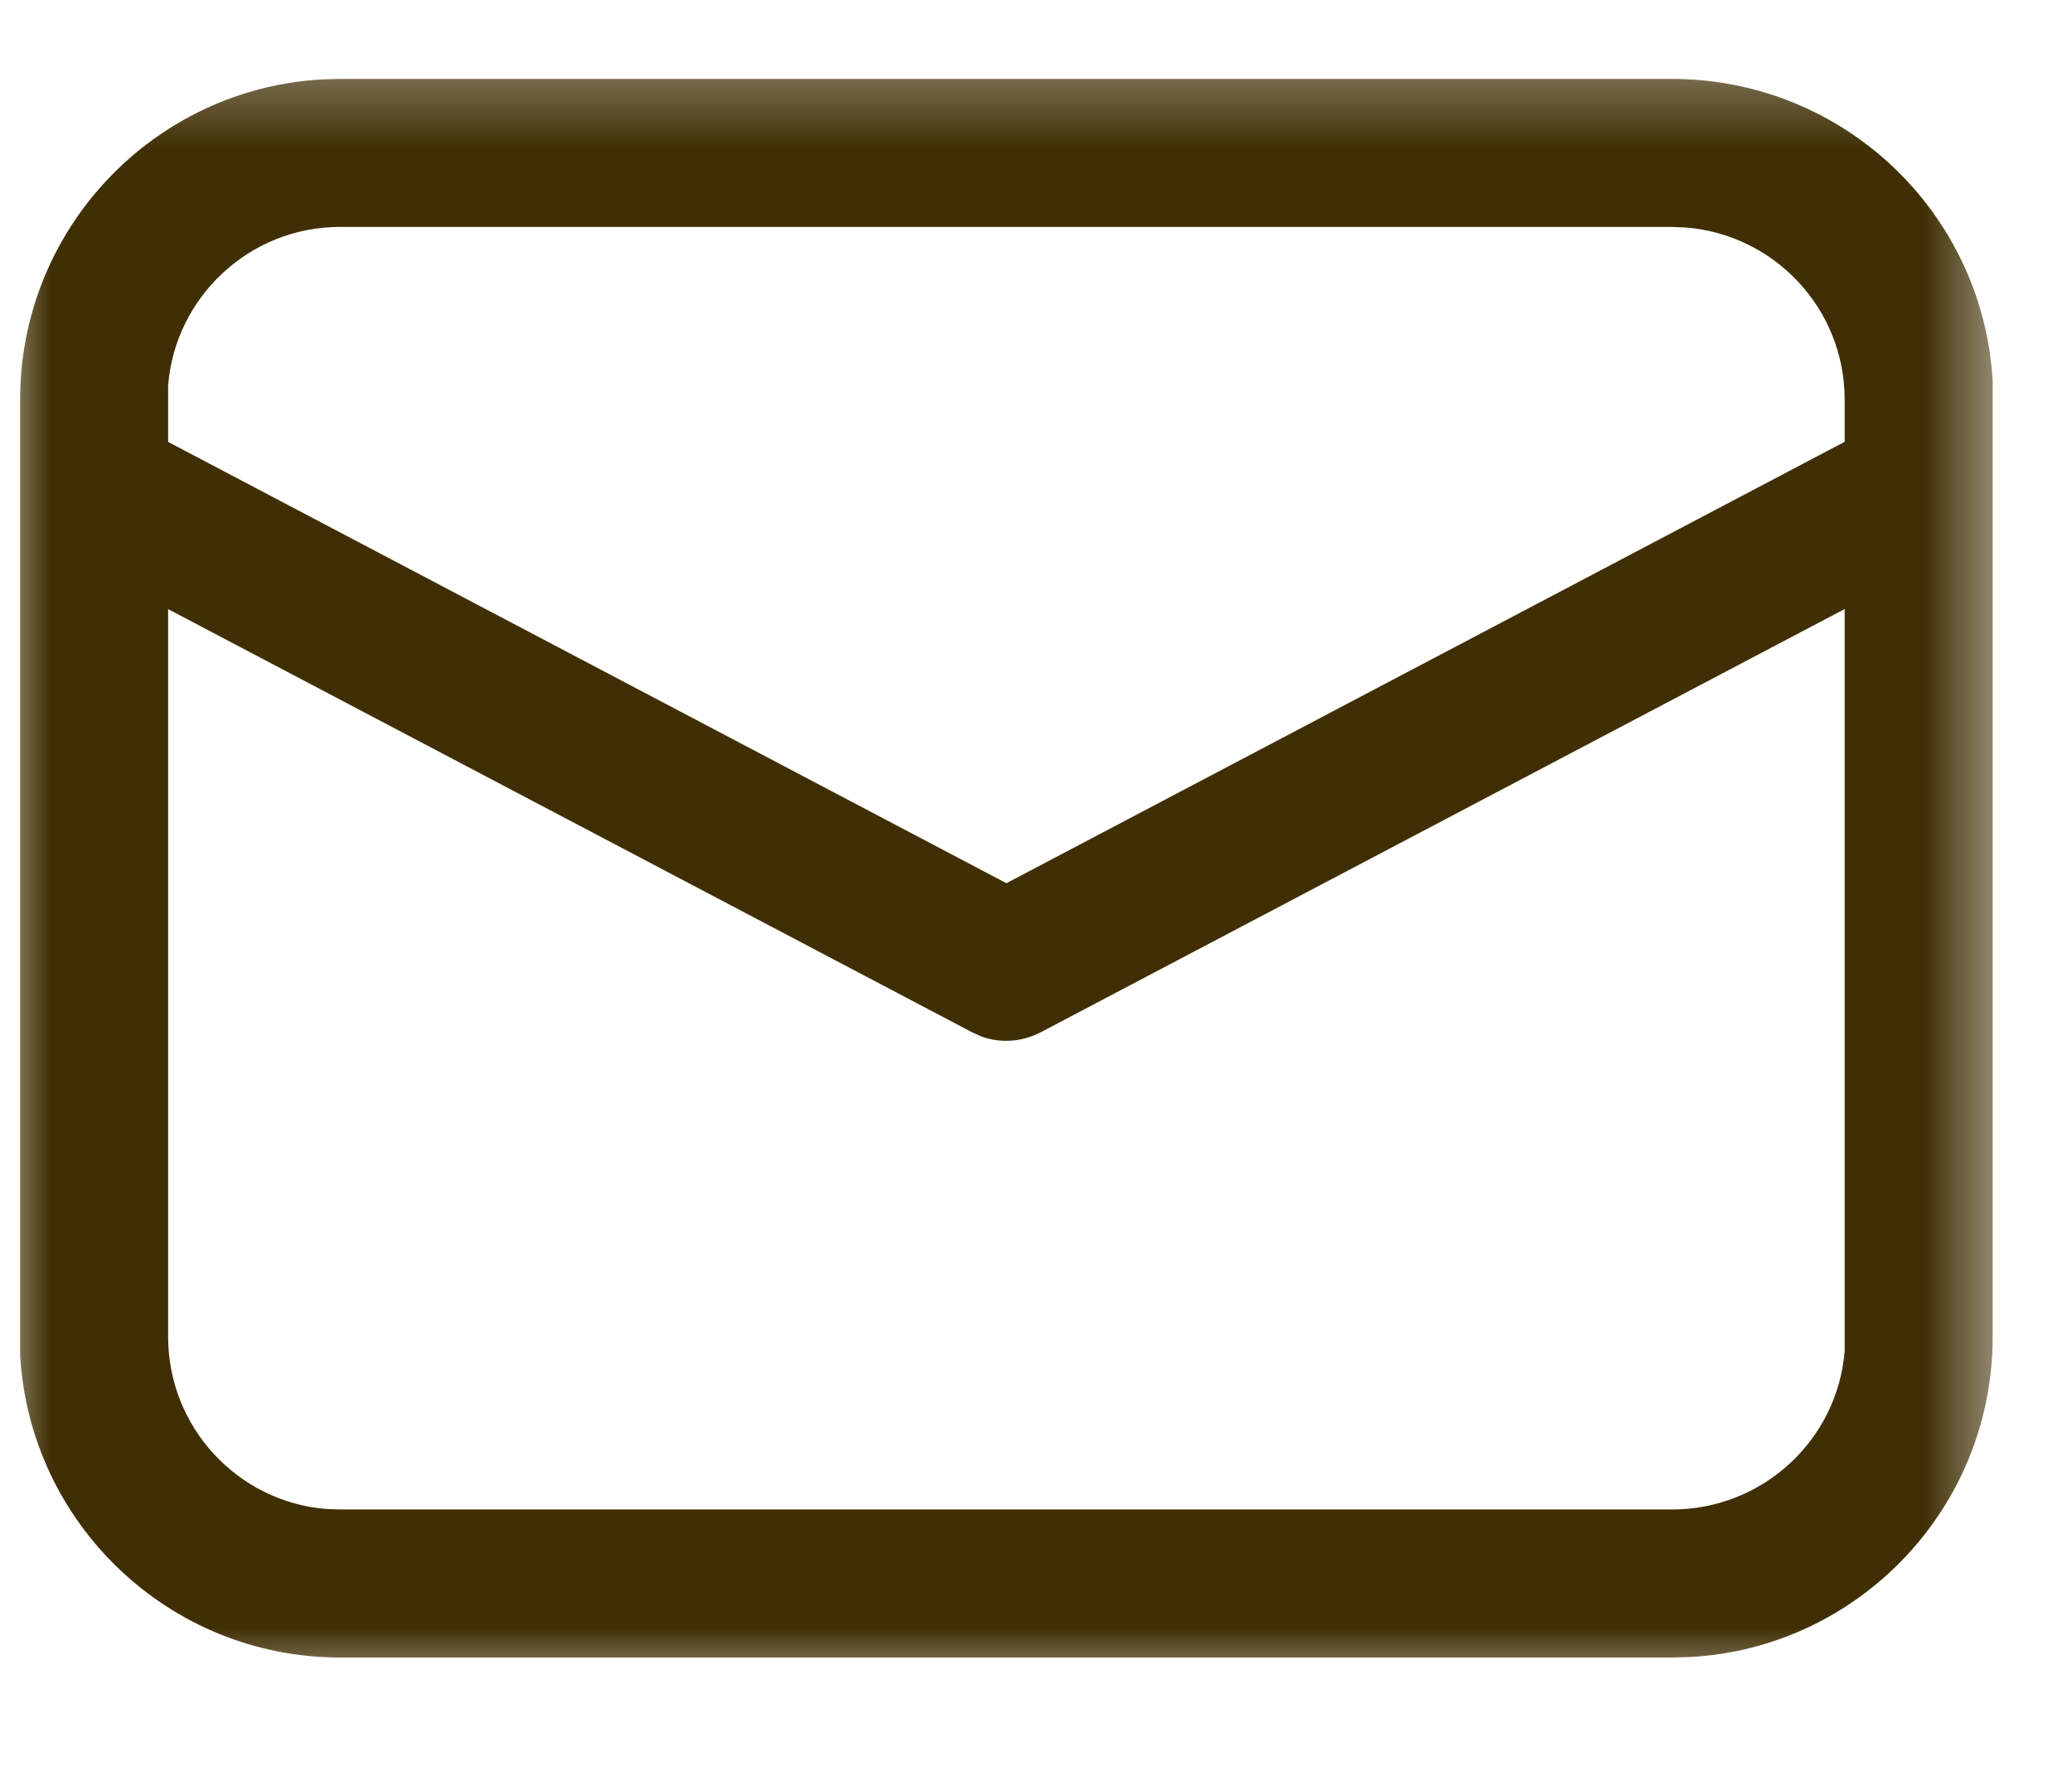 <svg width="21" height="18" viewBox="0 0 21 18" fill="none" xmlns="http://www.w3.org/2000/svg">
<mask id="mask0_31_46" style="mask-type:luminance" maskUnits="userSpaceOnUse" x="0" y="0" width="21" height="18">
<path d="M20.4 0.4H0V17.2H20.4V0.4Z" fill="white"/>
</mask>
<g mask="url(#mask0_31_46)">
<path d="M3.444 0.8H16.944C18.684 0.8 20.1 2.156 20.196 3.865V4.05V13.55C20.196 15.283 18.84 16.699 17.136 16.795L16.944 16.8H3.444C1.716 16.8 0.3 15.443 0.204 13.734V13.55V4.05C0.204 2.317 1.56 0.901 3.264 0.805L3.444 0.8ZM18.696 6.173L10.548 10.463C10.356 10.562 10.14 10.576 9.948 10.506L9.852 10.463L1.704 6.174V13.55C1.704 14.468 2.412 15.221 3.3 15.294L3.444 15.3H16.944C17.868 15.3 18.624 14.593 18.696 13.693V13.55V6.173ZM16.944 2.3H3.444C2.532 2.3 1.776 3.007 1.704 3.906V4.05V4.479L10.2 8.952L18.696 4.478V4.05C18.696 3.132 17.988 2.379 17.088 2.306L16.944 2.3Z" fill="#402F04"/>
</g>
</svg>
